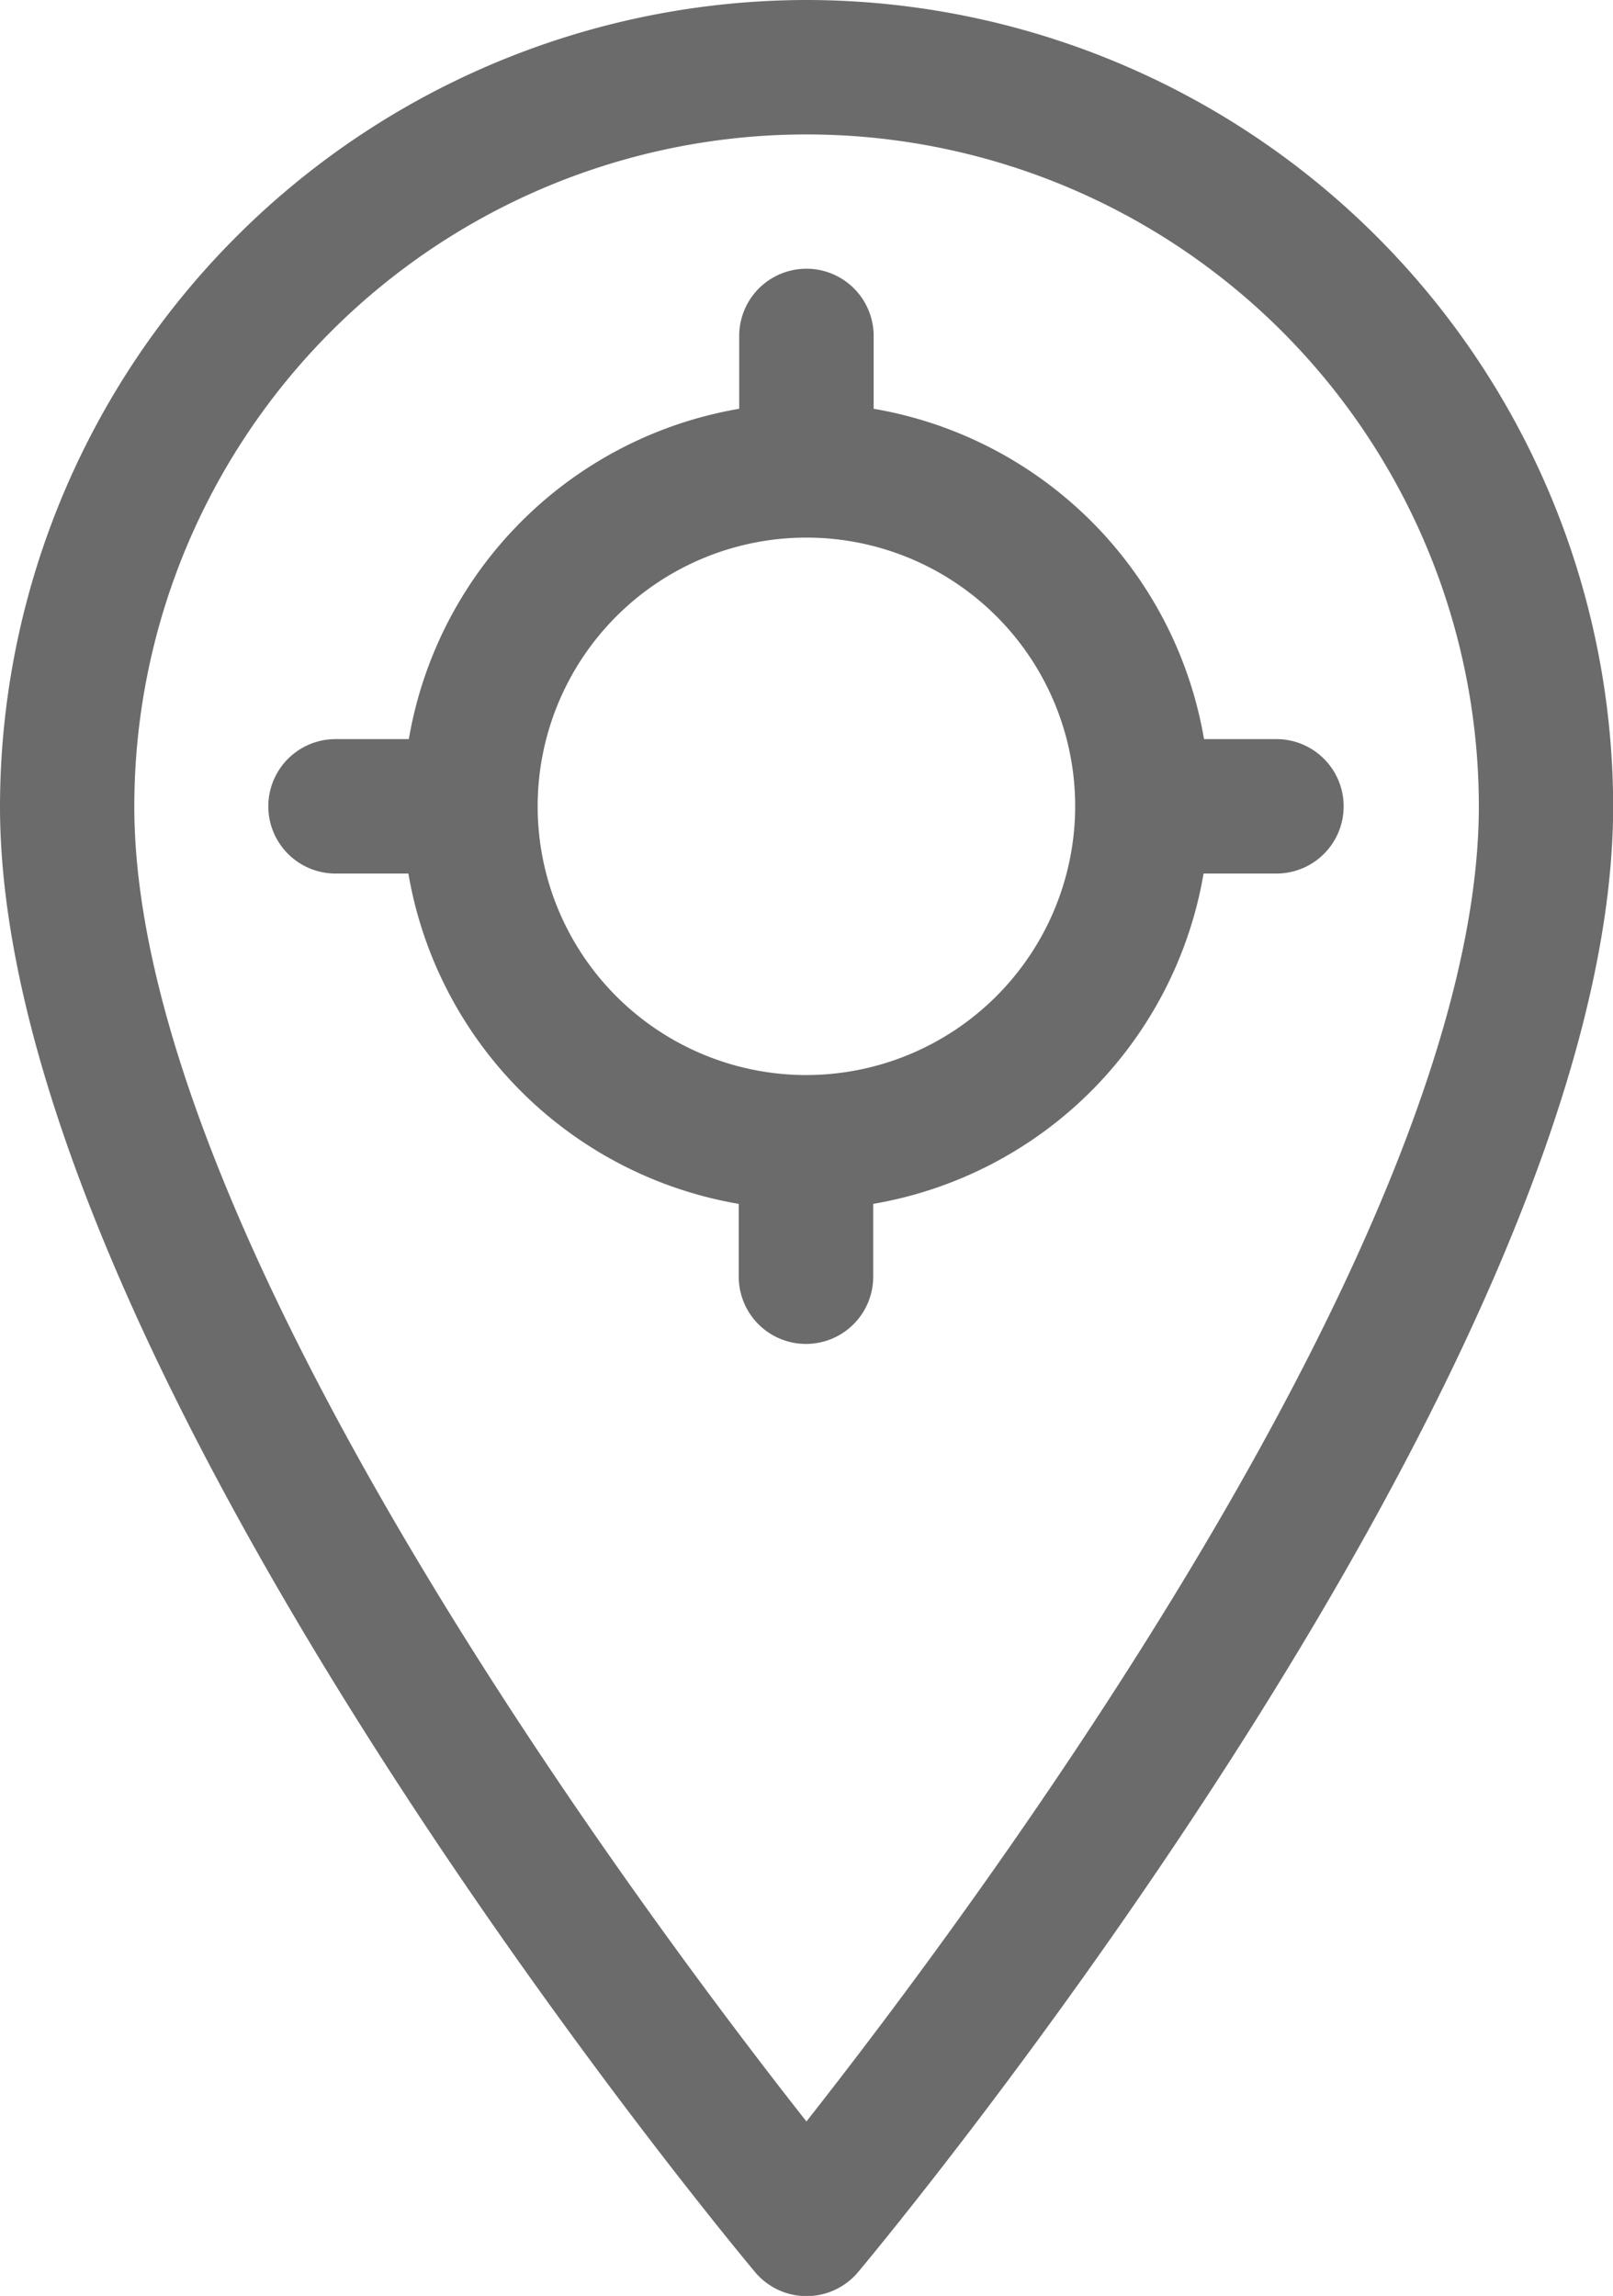 <svg xmlns="http://www.w3.org/2000/svg" width="10.917" height="15.541" viewBox="0 0 10.917 15.541">
    <defs>
        <style>
            .prefix__cls-1{fill:#6c6b6c}
        </style>
    </defs>
    <g id="prefix__tracking" transform="translate(-76.248)">
        <path id="prefix__Path_200" d="M81.706 0a5.465 5.465 0 0 0-5.458 5.458c0 3.761 4.9 9.67 5.109 9.92a.455.455 0 0 0 .7 0c.209-.25 5.109-6.159 5.109-9.92A5.465 5.465 0 0 0 81.706 0zm0 14.36c-1.12-1.423-4.549-6.016-4.549-8.9a4.549 4.549 0 1 1 9.1 0c-.002 2.884-3.43 7.477-4.551 8.9z" class="prefix__cls-1" data-name="Path 200"/>
        <path id="prefix__Path_201" d="M143.071 63.184h-.493a2.736 2.736 0 0 0-2.236-2.236v-.493a.455.455 0 0 0-.91 0v.493a2.736 2.736 0 0 0-2.236 2.236h-.496a.455.455 0 0 0 0 .91h.493a2.736 2.736 0 0 0 2.236 2.236v.493a.455.455 0 0 0 .91 0v-.493a2.736 2.736 0 0 0 2.236-2.236h.493a.455.455 0 0 0 0-.91zm-3.184 2.274a1.819 1.819 0 1 1 1.819-1.819 1.822 1.822 0 0 1-1.819 1.819z" class="prefix__cls-1" data-name="Path 201" transform="translate(-58.181 -58.181)"/>
    </g>
</svg>

